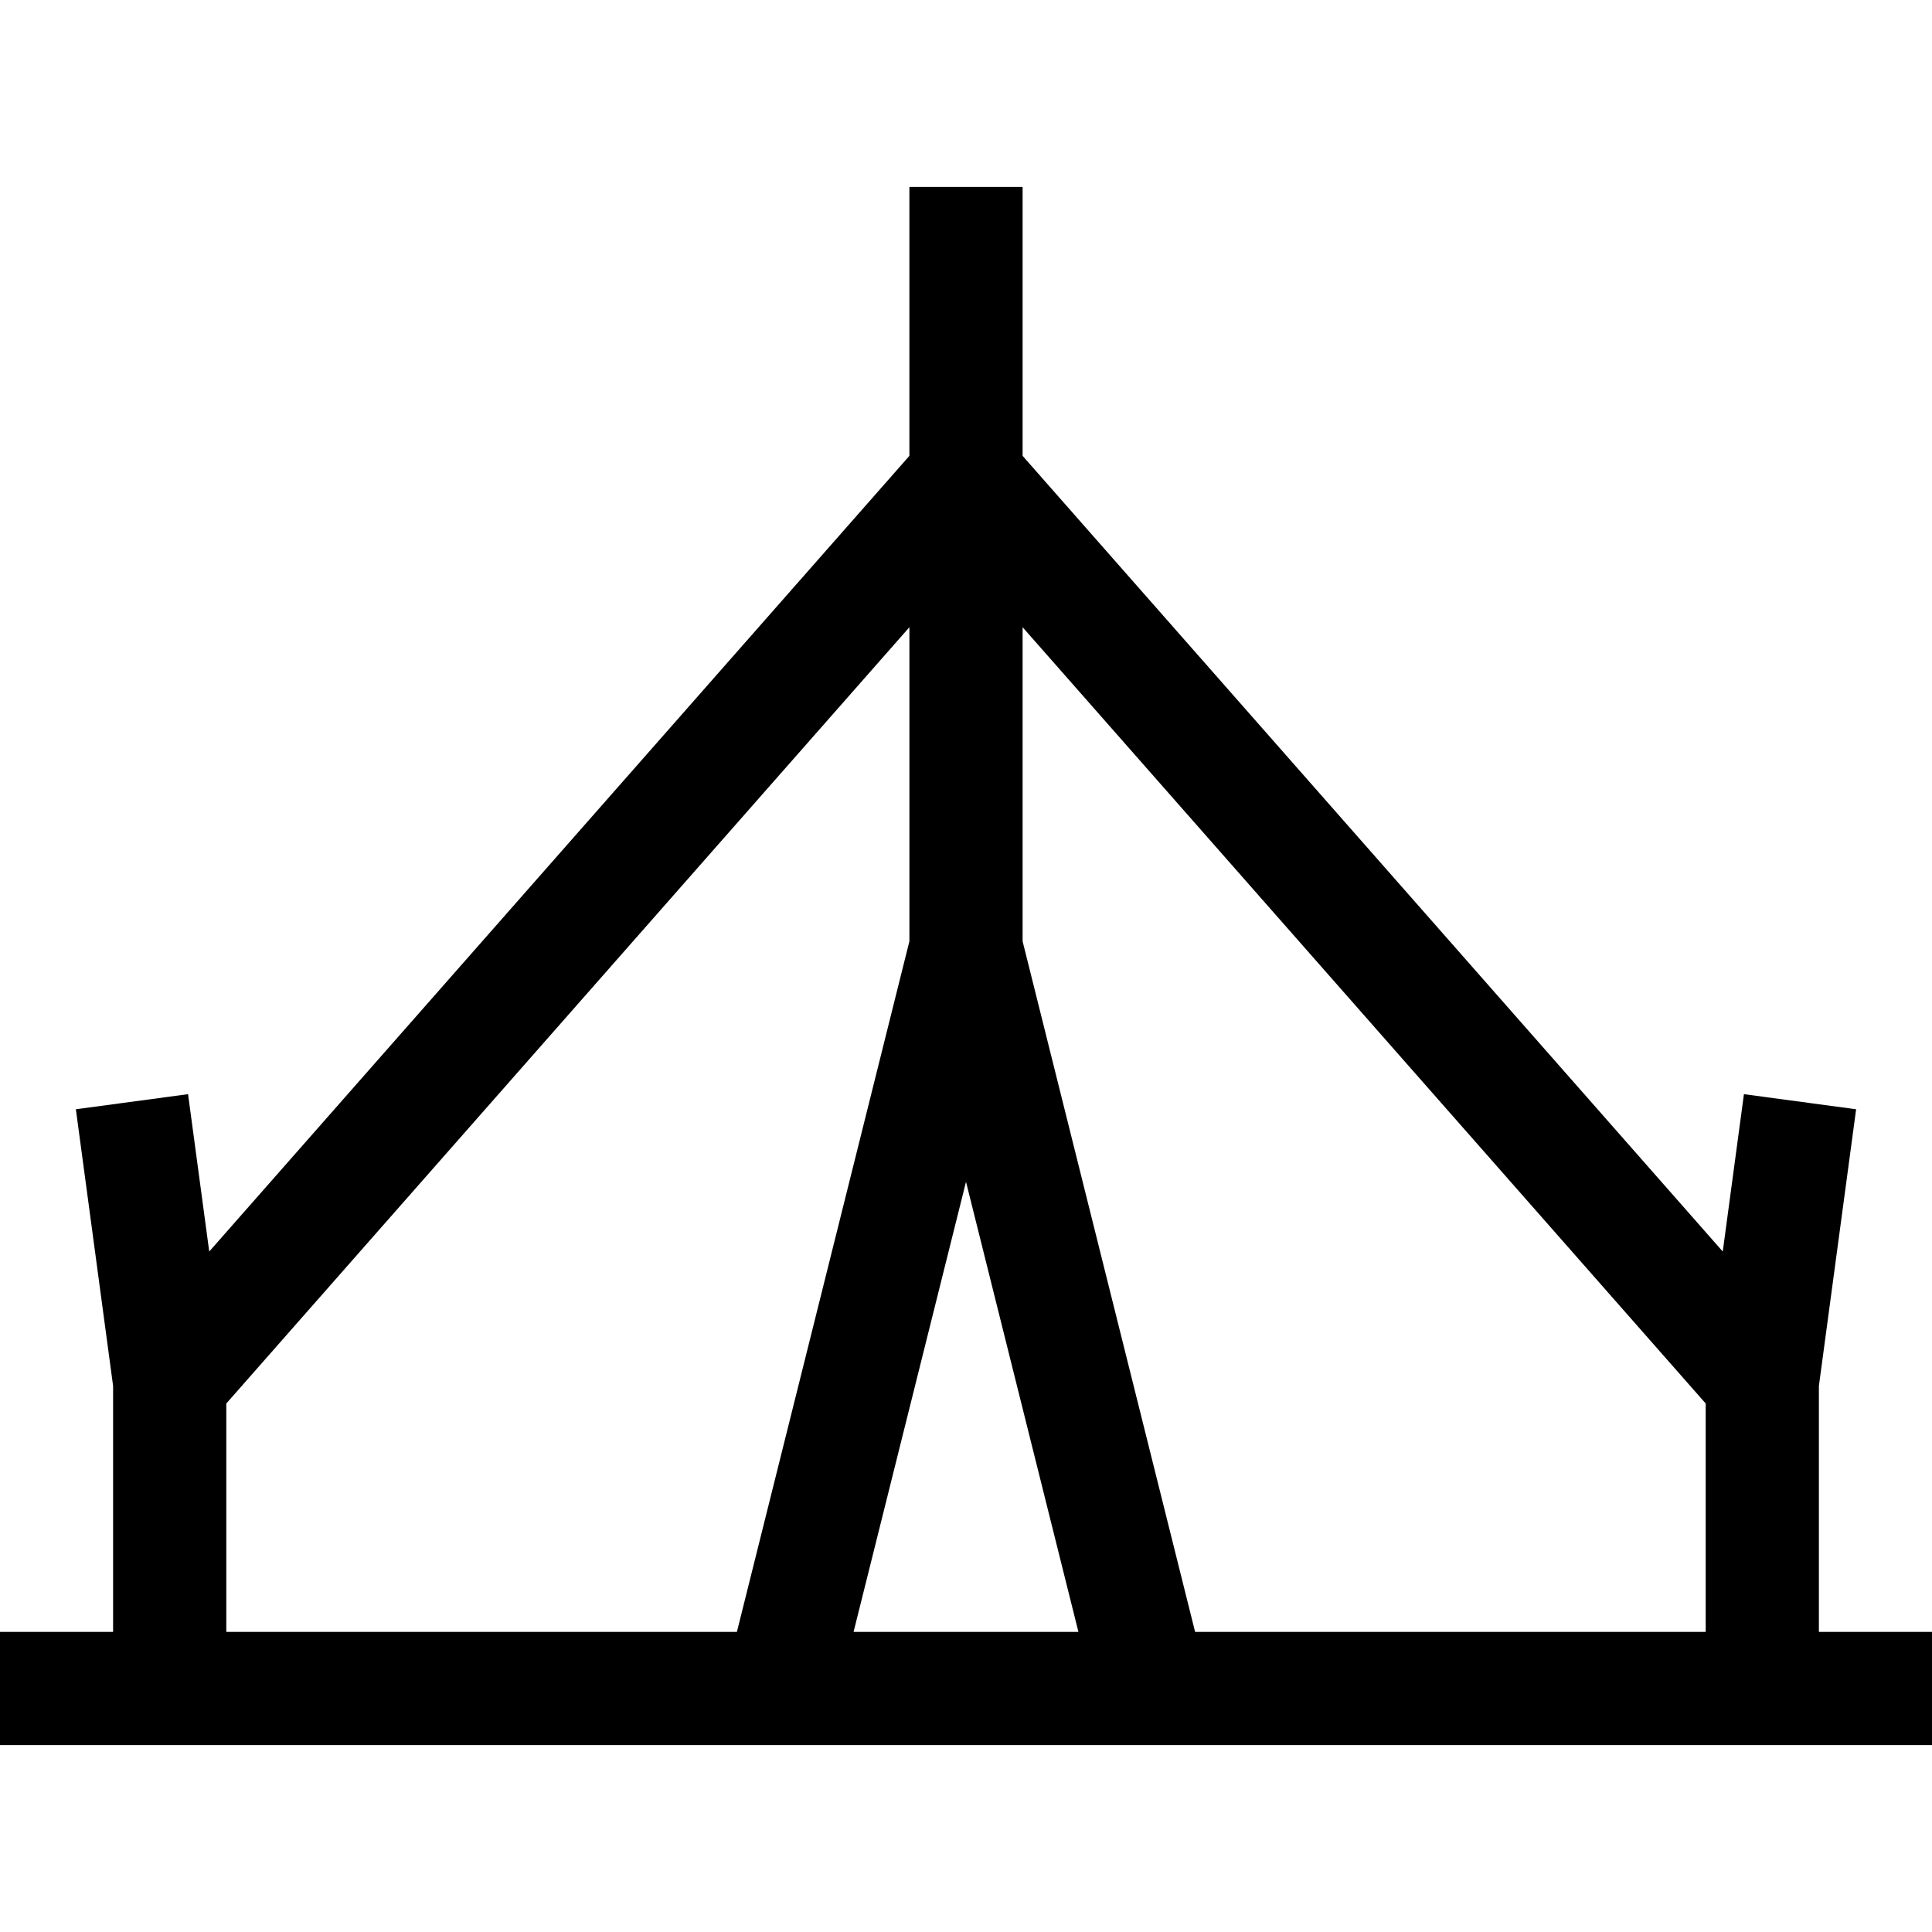 <svg id="Capa_1" enable-background="new 0 0 512 512" height="512" viewBox="0 0 512 512" width="512" xmlns="http://www.w3.org/2000/svg"><g><path d="m482.026 432.465v-65.178l9.866-73.32-29.732-4.001-5.611 41.701-185.548-210.862v-71.27h-30v71.27l-185.55 210.862-5.612-41.702-29.732 4.001 9.866 73.32v65.178h-29.973v30h512v-30h-29.974zm-226.026-119.276 29.792 119.276h-59.585zm-196.026 58.751 181.027-205.722v83.224l-45.715 183.022h-135.312zm256.74 60.525-45.713-183.015v-83.232l181.025 205.722v60.524h-135.312z"/></g></svg>